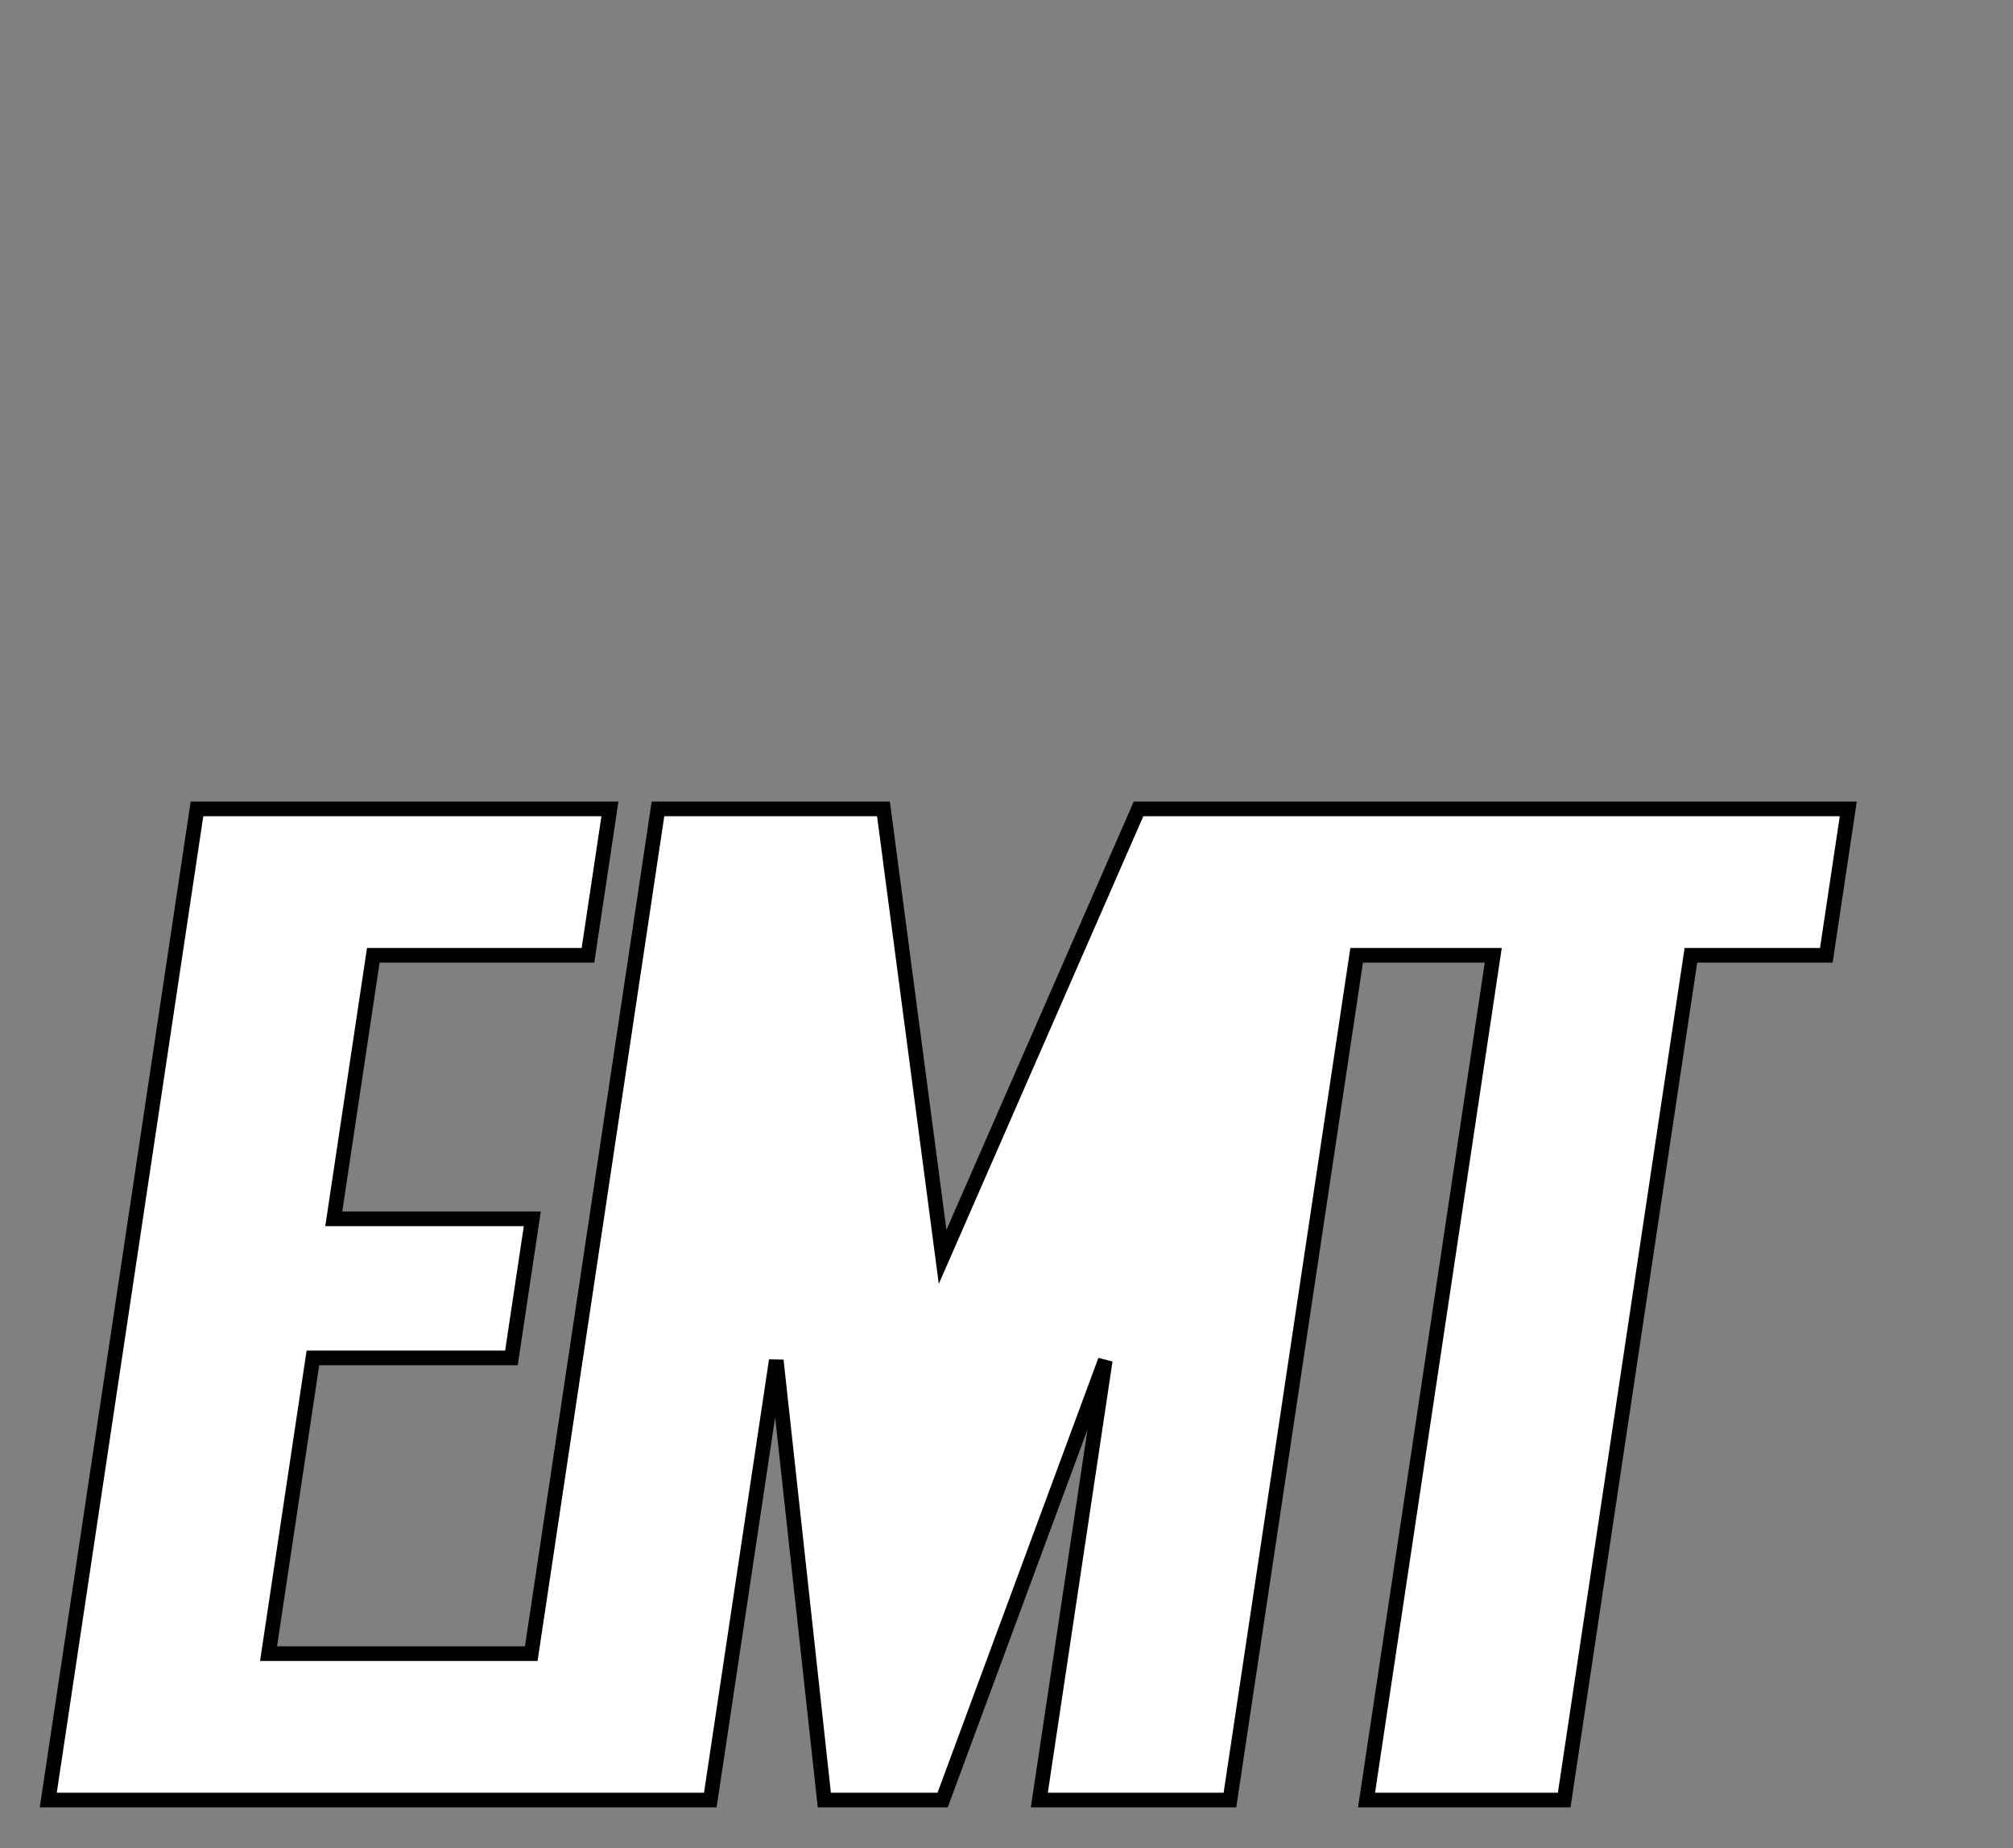 <?xml version="1.0" encoding="iso-8859-1"?><!-- Created with Inkscape (http://www.inkscape.org/) --><svg height="126.25" id="svg4136" inkscape:version="0.91 r13725" sodipodi:docname="emt-logo.svg" version="1.1" viewBox="0 0 137.5 126.25" width="137.5" xmlns="http://www.w3.org/2000/svg" xmlns:cc="http://creativecommons.org/ns#" xmlns:dc="http://purl.org/dc/elements/1.1/" xmlns:inkscape="http://www.inkscape.org/namespaces/inkscape" xmlns:rdf="http://www.w3.org/1999/02/22-rdf-syntax-ns#" xmlns:sodipodi="http://sodipodi.sourceforge.net/DTD/sodipodi-0.dtd" xmlns:svg="http://www.w3.org/2000/svg">
	
  
	<rect x="0" y="0" width="137.5" height="126.25" fill="#808080" stroke="none"/>
	
  
	
  
	<defs id="defs4140"/>
	
  
	<sodipodi:namedview bordercolor="#666666" borderopacity="1" gridtolerance="10" guidetolerance="10" id="namedview4138" inkscape:current-layer="svg4136" inkscape:cx="49.180883" inkscape:cy="46.537191" inkscape:pageopacity="0" inkscape:pageshadow="2" inkscape:window-height="705" inkscape:window-maximized="1" inkscape:window-width="1366" inkscape:window-x="-8" inkscape:window-y="-8" inkscape:zoom="4" objecttolerance="10" pagecolor="#ffffff" showgrid="false"/>
	
  
	<g id="layer1" inkscape:groupmode="layer" inkscape:label="vector"/>
	
  
	<g id="g4699" inkscape:groupmode="layer" inkscape:label="vector Kopie"/>
	
  
	
	
  
	<path animation_id="1" d="m 13.455,55.25 28.207,0 -1.5,10 -14.663,0 -2.7,18 13.56,0 -1.425,9.5 -13.56,0 -3.03,20.2 17.945,0 8.655,-57.7 15.402,0 4.04,30.6 13.383,-30.6 48.48,0 -1.5,10 -9.25,0 -8.655,57.7 -13.5,0 8.655,-57.7 -9.332,0 -8.655,57.7 -13.02,0 4.505,-30.03 -11.11,30.03 -8.08,0 -3.283,-30.03 -4.505,30.03 -45.221,0 z" id="path4701" inkscape:connector-curvature="0" sodipodi:nodetypes="cccccccccccccccccccccccccccccc" stroke="black" style="fill:#ffffff;fill-opacity:1;fill-rule:evenodd;;stroke-width:1px;stroke-linecap:butt;stroke-linejoin:miter;stroke-opacity:1"/>
	

</svg>